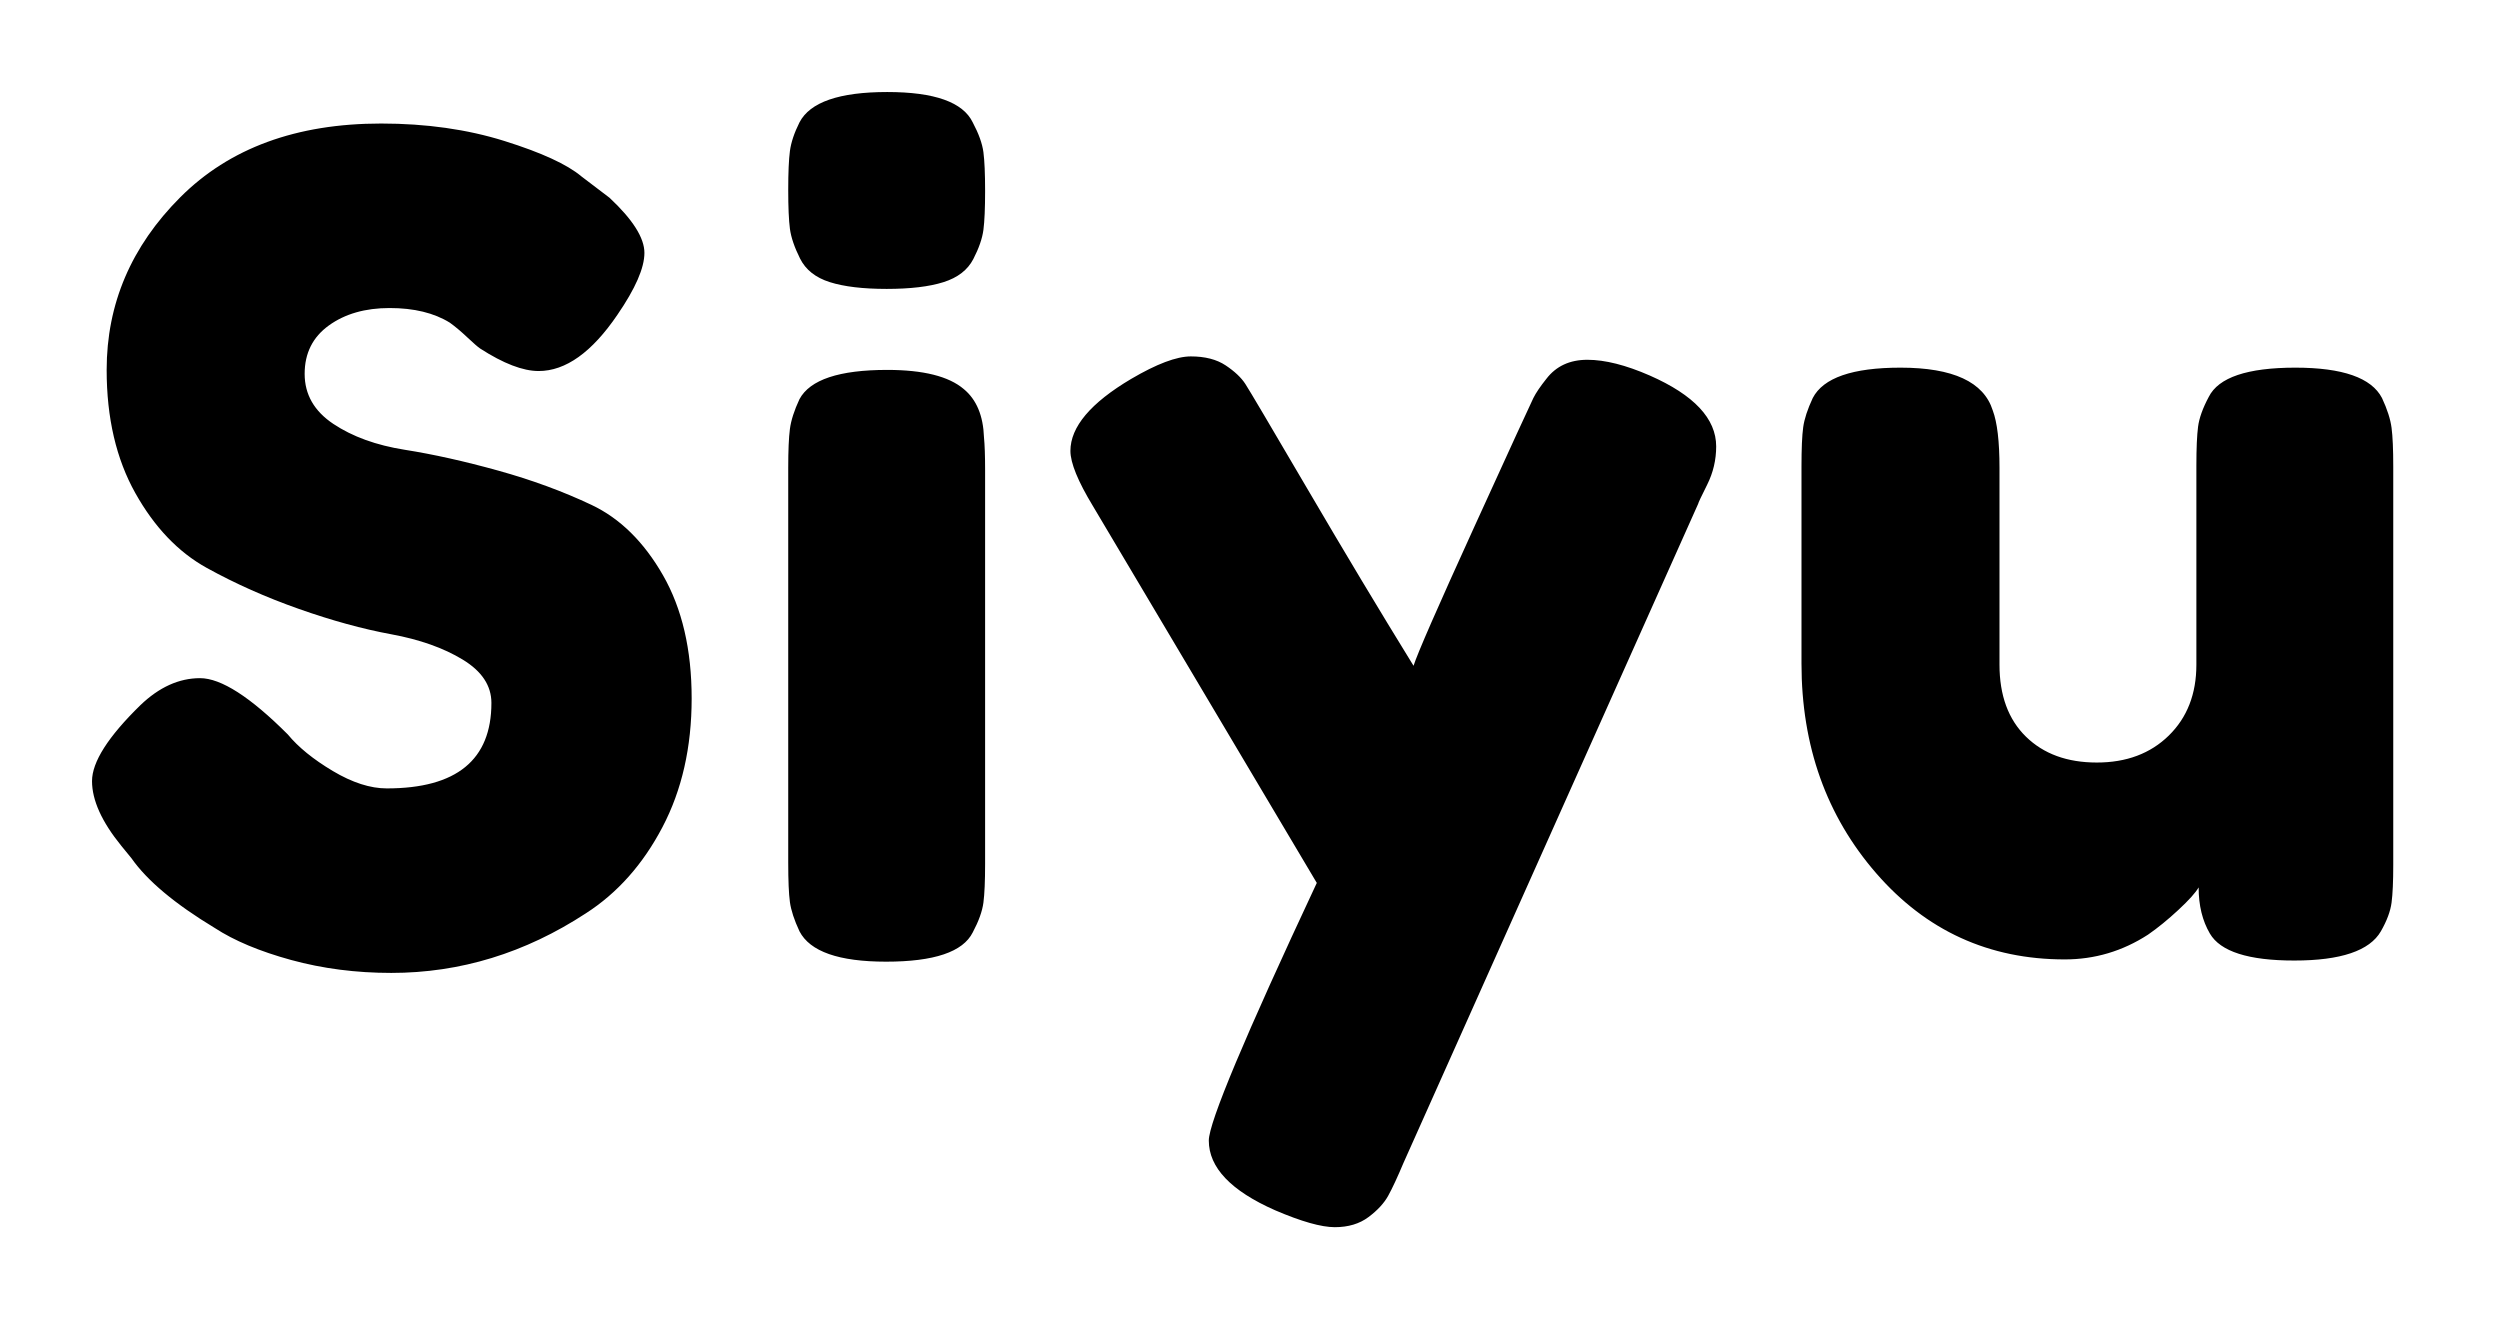 <svg width="163" height="87" viewBox="0 0 163 87" fill="none" xmlns="http://www.w3.org/2000/svg">
<g filter="url(#filter0_d_7_100)">
<path d="M8.567 55.952L7.907 55.145C6.636 53.581 6 52.175 6 50.928C6 49.681 7.051 48.03 9.154 45.977C10.377 44.803 11.672 44.216 13.042 44.216C14.411 44.216 16.318 45.439 18.763 47.884C19.448 48.715 20.426 49.51 21.697 50.268C22.969 51.026 24.142 51.404 25.218 51.404C29.766 51.404 32.04 49.546 32.04 45.83C32.04 44.705 31.416 43.764 30.169 43.006C28.922 42.248 27.37 41.698 25.512 41.355C23.653 41.013 21.648 40.463 19.497 39.705C17.345 38.947 15.34 38.055 13.482 37.028C11.624 36.001 10.071 34.375 8.824 32.15C7.577 29.925 6.954 27.247 6.954 24.118C6.954 19.814 8.555 16.061 11.758 12.858C14.961 9.655 19.326 8.054 24.851 8.054C27.785 8.054 30.463 8.433 32.883 9.191C35.304 9.949 36.979 10.719 37.908 11.501L39.742 12.895C41.258 14.313 42.016 15.511 42.016 16.489C42.016 17.467 41.429 18.812 40.255 20.524C38.593 22.969 36.881 24.191 35.12 24.191C34.094 24.191 32.822 23.702 31.306 22.724C31.16 22.626 30.878 22.382 30.463 21.991C30.047 21.599 29.668 21.282 29.326 21.037C28.299 20.401 26.991 20.084 25.401 20.084C23.812 20.084 22.492 20.462 21.441 21.22C20.389 21.978 19.863 23.03 19.863 24.375C19.863 25.719 20.487 26.807 21.734 27.639C22.981 28.47 24.534 29.032 26.392 29.326C28.25 29.619 30.279 30.072 32.48 30.683C34.68 31.294 36.71 32.04 38.568 32.92C40.426 33.8 41.979 35.328 43.226 37.504C44.473 39.681 45.096 42.358 45.096 45.536C45.096 48.715 44.461 51.515 43.189 53.935C41.918 56.356 40.255 58.226 38.201 59.547C34.24 62.138 30.01 63.434 25.512 63.434C23.213 63.434 21.037 63.153 18.983 62.591C16.929 62.028 15.267 61.331 13.995 60.5C11.404 58.935 9.594 57.419 8.567 55.952ZM51.392 56.246V30.499C51.392 29.375 51.429 28.531 51.502 27.969C51.576 27.406 51.783 26.759 52.126 26.025C52.81 24.753 54.718 24.118 57.847 24.118C60.194 24.118 61.857 24.534 62.835 25.365C63.666 26.049 64.107 27.101 64.156 28.519C64.204 29.008 64.229 29.717 64.229 30.646V56.319C64.229 57.444 64.192 58.287 64.119 58.85C64.045 59.412 63.813 60.06 63.422 60.794C62.786 62.065 60.904 62.701 57.774 62.701C54.693 62.701 52.81 62.041 52.126 60.72C51.783 59.987 51.576 59.351 51.502 58.813C51.429 58.275 51.392 57.419 51.392 56.246ZM63.459 16.893C63.092 17.602 62.444 18.103 61.515 18.396C60.586 18.69 59.351 18.837 57.811 18.837C56.27 18.837 55.035 18.69 54.106 18.396C53.177 18.103 52.529 17.59 52.163 16.856C51.796 16.122 51.576 15.475 51.502 14.912C51.429 14.35 51.392 13.506 51.392 12.382C51.392 11.257 51.429 10.413 51.502 9.851C51.576 9.289 51.783 8.665 52.126 7.98C52.81 6.66 54.718 6 57.847 6C60.928 6 62.786 6.66 63.422 7.98C63.813 8.714 64.045 9.362 64.119 9.924C64.192 10.487 64.229 11.33 64.229 12.455C64.229 13.58 64.192 14.423 64.119 14.986C64.045 15.548 63.825 16.184 63.459 16.893ZM107.567 24.485C110.452 25.756 111.895 27.296 111.895 29.106C111.895 29.986 111.699 30.817 111.308 31.6C110.917 32.382 110.721 32.798 110.721 32.847L91.503 75.831C91.112 76.76 90.782 77.469 90.513 77.958C90.244 78.447 89.816 78.911 89.229 79.351C88.643 79.791 87.909 80.012 87.029 80.012C86.149 80.012 84.853 79.645 83.141 78.911C80.256 77.64 78.814 76.124 78.814 74.364C78.814 73.19 81.161 67.591 85.855 57.566L71.258 32.993C70.28 31.38 69.791 30.181 69.791 29.399C69.791 27.834 71.112 26.269 73.752 24.705C75.415 23.727 76.711 23.238 77.64 23.238C78.569 23.238 79.327 23.433 79.914 23.824C80.501 24.216 80.928 24.619 81.197 25.035C81.466 25.45 82.811 27.724 85.232 31.856C87.652 35.989 89.963 39.84 92.163 43.409C92.408 42.627 93.728 39.607 96.124 34.35C98.521 29.093 99.804 26.294 99.975 25.952C100.147 25.609 100.428 25.194 100.819 24.705C101.455 23.873 102.347 23.458 103.496 23.458C104.645 23.458 106.002 23.8 107.567 24.485ZM134.622 62.554C129.683 62.554 125.587 60.684 122.335 56.943C119.083 53.202 117.457 48.642 117.457 43.263V30.426C117.457 29.252 117.494 28.397 117.568 27.859C117.641 27.321 117.849 26.685 118.191 25.952C118.876 24.631 120.783 23.971 123.912 23.971C127.335 23.971 129.34 24.9 129.927 26.759C130.221 27.541 130.367 28.788 130.367 30.499V43.336C130.367 45.341 130.942 46.906 132.091 48.03C133.24 49.155 134.781 49.717 136.712 49.717C138.644 49.717 140.209 49.131 141.407 47.957C142.605 46.783 143.204 45.243 143.204 43.336V30.353C143.204 29.228 143.241 28.384 143.314 27.822C143.387 27.26 143.619 26.612 144.011 25.878C144.646 24.607 146.529 23.971 149.659 23.971C152.74 23.971 154.622 24.631 155.307 25.952C155.649 26.685 155.857 27.333 155.93 27.895C156.004 28.458 156.04 29.301 156.04 30.426V56.392C156.04 57.468 156.004 58.287 155.93 58.85C155.857 59.412 155.625 60.035 155.233 60.72C154.5 61.992 152.617 62.627 149.585 62.627C146.602 62.627 144.769 62.041 144.084 60.867C143.595 60.035 143.351 59.033 143.351 57.859C143.155 58.202 142.715 58.691 142.03 59.327C141.346 59.962 140.685 60.5 140.05 60.94C138.387 62.016 136.578 62.554 134.622 62.554Z" fill="currentColor"/>
</g>
<defs>
<filter id="filter0_d_7_100" x="0" y="0" width="162.04" height="86.012" filterUnits="userSpaceOnUse" color-interpolation-filters="sRGB">
<feFlood flood-opacity="0" result="BackgroundImageFix"/>
<feColorMatrix in="SourceAlpha" type="matrix" values="0 0 0 0 0 0 0 0 0 0 0 0 0 0 0 0 0 0 127 0" result="hardAlpha"/>
<feOffset/>
<feGaussianBlur stdDeviation="3"/>
<feComposite in2="hardAlpha" operator="out"/>
<feColorMatrix type="matrix" values="0 0 0 0 0 0 0 0 0 0 0 0 0 0 0 0 0 0 0.25 0"/>
<feBlend mode="normal" in2="BackgroundImageFix" result="effect1_dropShadow_7_100"/>
<feBlend mode="normal" in="SourceGraphic" in2="effect1_dropShadow_7_100" result="shape"/>
</filter>
</defs>
</svg>
